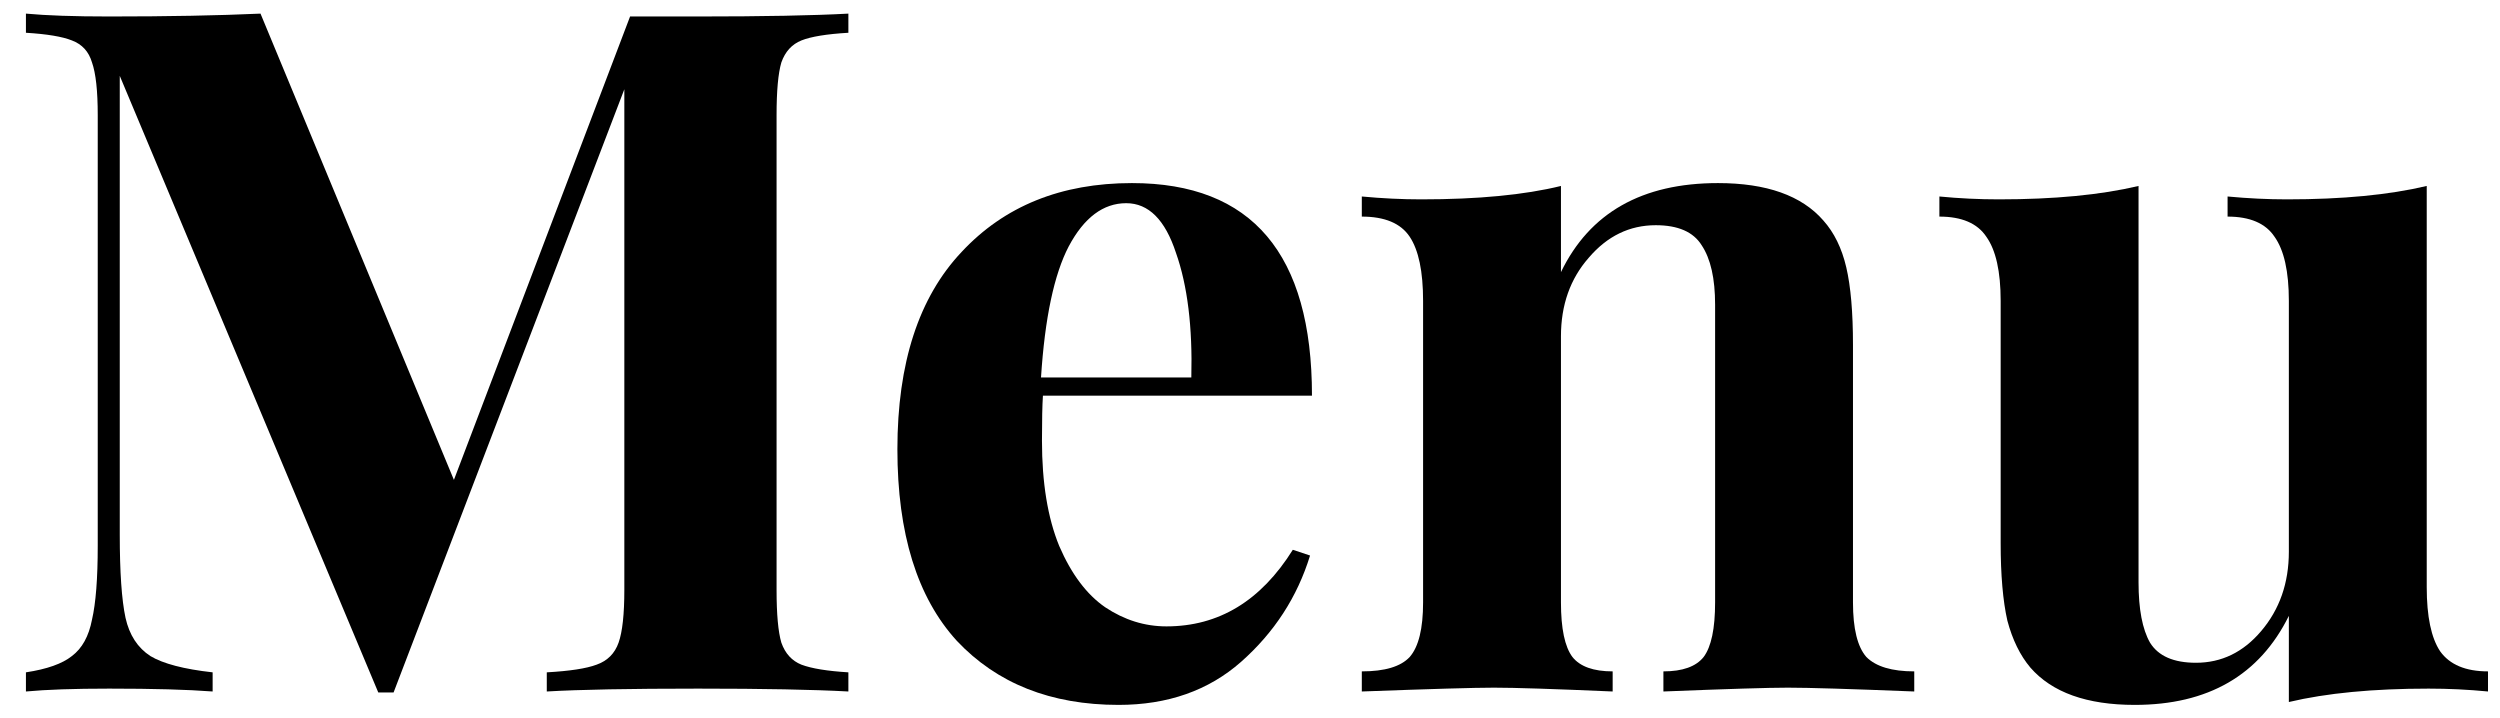 <svg width="94" height="27" viewBox="0 0 94 27" fill="none" xmlns="http://www.w3.org/2000/svg">
<path d="M31.899 1.232C31.083 1.28 30.495 1.376 30.135 1.52C29.775 1.664 29.523 1.94 29.379 2.348C29.259 2.756 29.199 3.416 29.199 4.328V22.184C29.199 23.096 29.259 23.756 29.379 24.164C29.523 24.572 29.775 24.848 30.135 24.992C30.519 25.136 31.107 25.232 31.899 25.28V26C30.579 25.928 28.695 25.892 26.247 25.892C23.679 25.892 21.783 25.928 20.559 26V25.28C21.423 25.232 22.047 25.136 22.431 24.992C22.839 24.848 23.115 24.572 23.259 24.164C23.403 23.756 23.475 23.096 23.475 22.184V3.356L14.799 26.036H14.223L4.503 2.852V20.096C4.503 21.512 4.575 22.556 4.719 23.228C4.863 23.876 5.175 24.356 5.655 24.668C6.135 24.956 6.915 25.16 7.995 25.28V26C7.059 25.928 5.763 25.892 4.107 25.892C2.787 25.892 1.743 25.928 0.975 26V25.28C1.767 25.16 2.343 24.956 2.703 24.668C3.087 24.38 3.339 23.924 3.459 23.3C3.603 22.676 3.675 21.752 3.675 20.528V4.328C3.675 3.416 3.603 2.756 3.459 2.348C3.339 1.94 3.087 1.664 2.703 1.52C2.343 1.376 1.767 1.28 0.975 1.232V0.512C1.743 0.584 2.787 0.62 4.107 0.62C6.315 0.62 8.211 0.584 9.795 0.512L17.067 18.044L23.691 0.62H26.247C28.695 0.62 30.579 0.584 31.899 0.512V1.232Z" fill="black"/>
<path d="M43.858 23.552C45.826 23.552 47.41 22.592 48.61 20.672L49.258 20.888C48.778 22.448 47.914 23.78 46.666 24.884C45.442 25.964 43.906 26.504 42.058 26.504C39.514 26.504 37.486 25.7 35.974 24.092C34.486 22.46 33.742 20.06 33.742 16.892C33.742 13.652 34.546 11.18 36.154 9.476C37.762 7.748 39.898 6.884 42.562 6.884C47.074 6.884 49.33 9.548 49.33 14.876H39.214C39.19 15.236 39.178 15.8 39.178 16.568C39.178 18.152 39.394 19.472 39.826 20.528C40.282 21.584 40.858 22.352 41.554 22.832C42.274 23.312 43.042 23.552 43.858 23.552ZM42.346 7.64C41.482 7.64 40.762 8.18 40.186 9.26C39.634 10.316 39.286 11.96 39.142 14.192H44.794C44.842 12.296 44.65 10.736 44.218 9.512C43.81 8.264 43.186 7.64 42.346 7.64Z" fill="black"/>
<path d="M64.596 6.884C66.42 6.884 67.74 7.352 68.556 8.288C68.964 8.744 69.252 9.332 69.42 10.052C69.588 10.772 69.672 11.744 69.672 12.968V22.652C69.672 23.636 69.84 24.32 70.176 24.704C70.536 25.064 71.136 25.244 71.976 25.244V26C69.576 25.904 67.992 25.856 67.224 25.856C66.504 25.856 64.944 25.904 62.544 26V25.244C63.264 25.244 63.768 25.064 64.056 24.704C64.344 24.32 64.488 23.636 64.488 22.652V11.456C64.488 10.472 64.32 9.728 63.984 9.224C63.672 8.72 63.096 8.468 62.256 8.468C61.272 8.468 60.432 8.876 59.736 9.692C59.04 10.484 58.692 11.468 58.692 12.644V22.652C58.692 23.636 58.836 24.32 59.124 24.704C59.412 25.064 59.916 25.244 60.636 25.244V26C58.428 25.904 56.94 25.856 56.172 25.856C55.452 25.856 53.796 25.904 51.204 26V25.244C52.068 25.244 52.668 25.064 53.004 24.704C53.34 24.32 53.508 23.636 53.508 22.652V11.312C53.508 10.208 53.34 9.404 53.004 8.9C52.668 8.396 52.068 8.144 51.204 8.144V7.388C51.972 7.46 52.716 7.496 53.436 7.496C55.572 7.496 57.324 7.328 58.692 6.992V10.232C59.772 8 61.74 6.884 64.596 6.884Z" fill="black"/>
<path d="M91.245 22.076C91.245 23.18 91.413 23.984 91.749 24.488C92.109 24.992 92.709 25.244 93.549 25.244V26C92.805 25.928 92.061 25.892 91.317 25.892C89.229 25.892 87.477 26.06 86.061 26.396V23.156C84.957 25.388 83.025 26.504 80.265 26.504C78.465 26.504 77.157 26.036 76.341 25.1C75.957 24.644 75.669 24.056 75.477 23.336C75.309 22.592 75.225 21.62 75.225 20.42V11.312C75.225 10.208 75.045 9.404 74.685 8.9C74.349 8.396 73.761 8.144 72.921 8.144V7.388C73.665 7.46 74.409 7.496 75.153 7.496C77.241 7.496 78.993 7.328 80.409 6.992V21.896C80.409 22.904 80.553 23.66 80.841 24.164C81.153 24.668 81.729 24.92 82.569 24.92C83.529 24.92 84.345 24.524 85.017 23.732C85.713 22.916 86.061 21.92 86.061 20.744V11.312C86.061 10.208 85.881 9.404 85.521 8.9C85.185 8.396 84.597 8.144 83.757 8.144V7.388C84.525 7.46 85.269 7.496 85.989 7.496C88.077 7.496 89.829 7.328 91.245 6.992V22.076Z" fill="black"/>
</svg>
